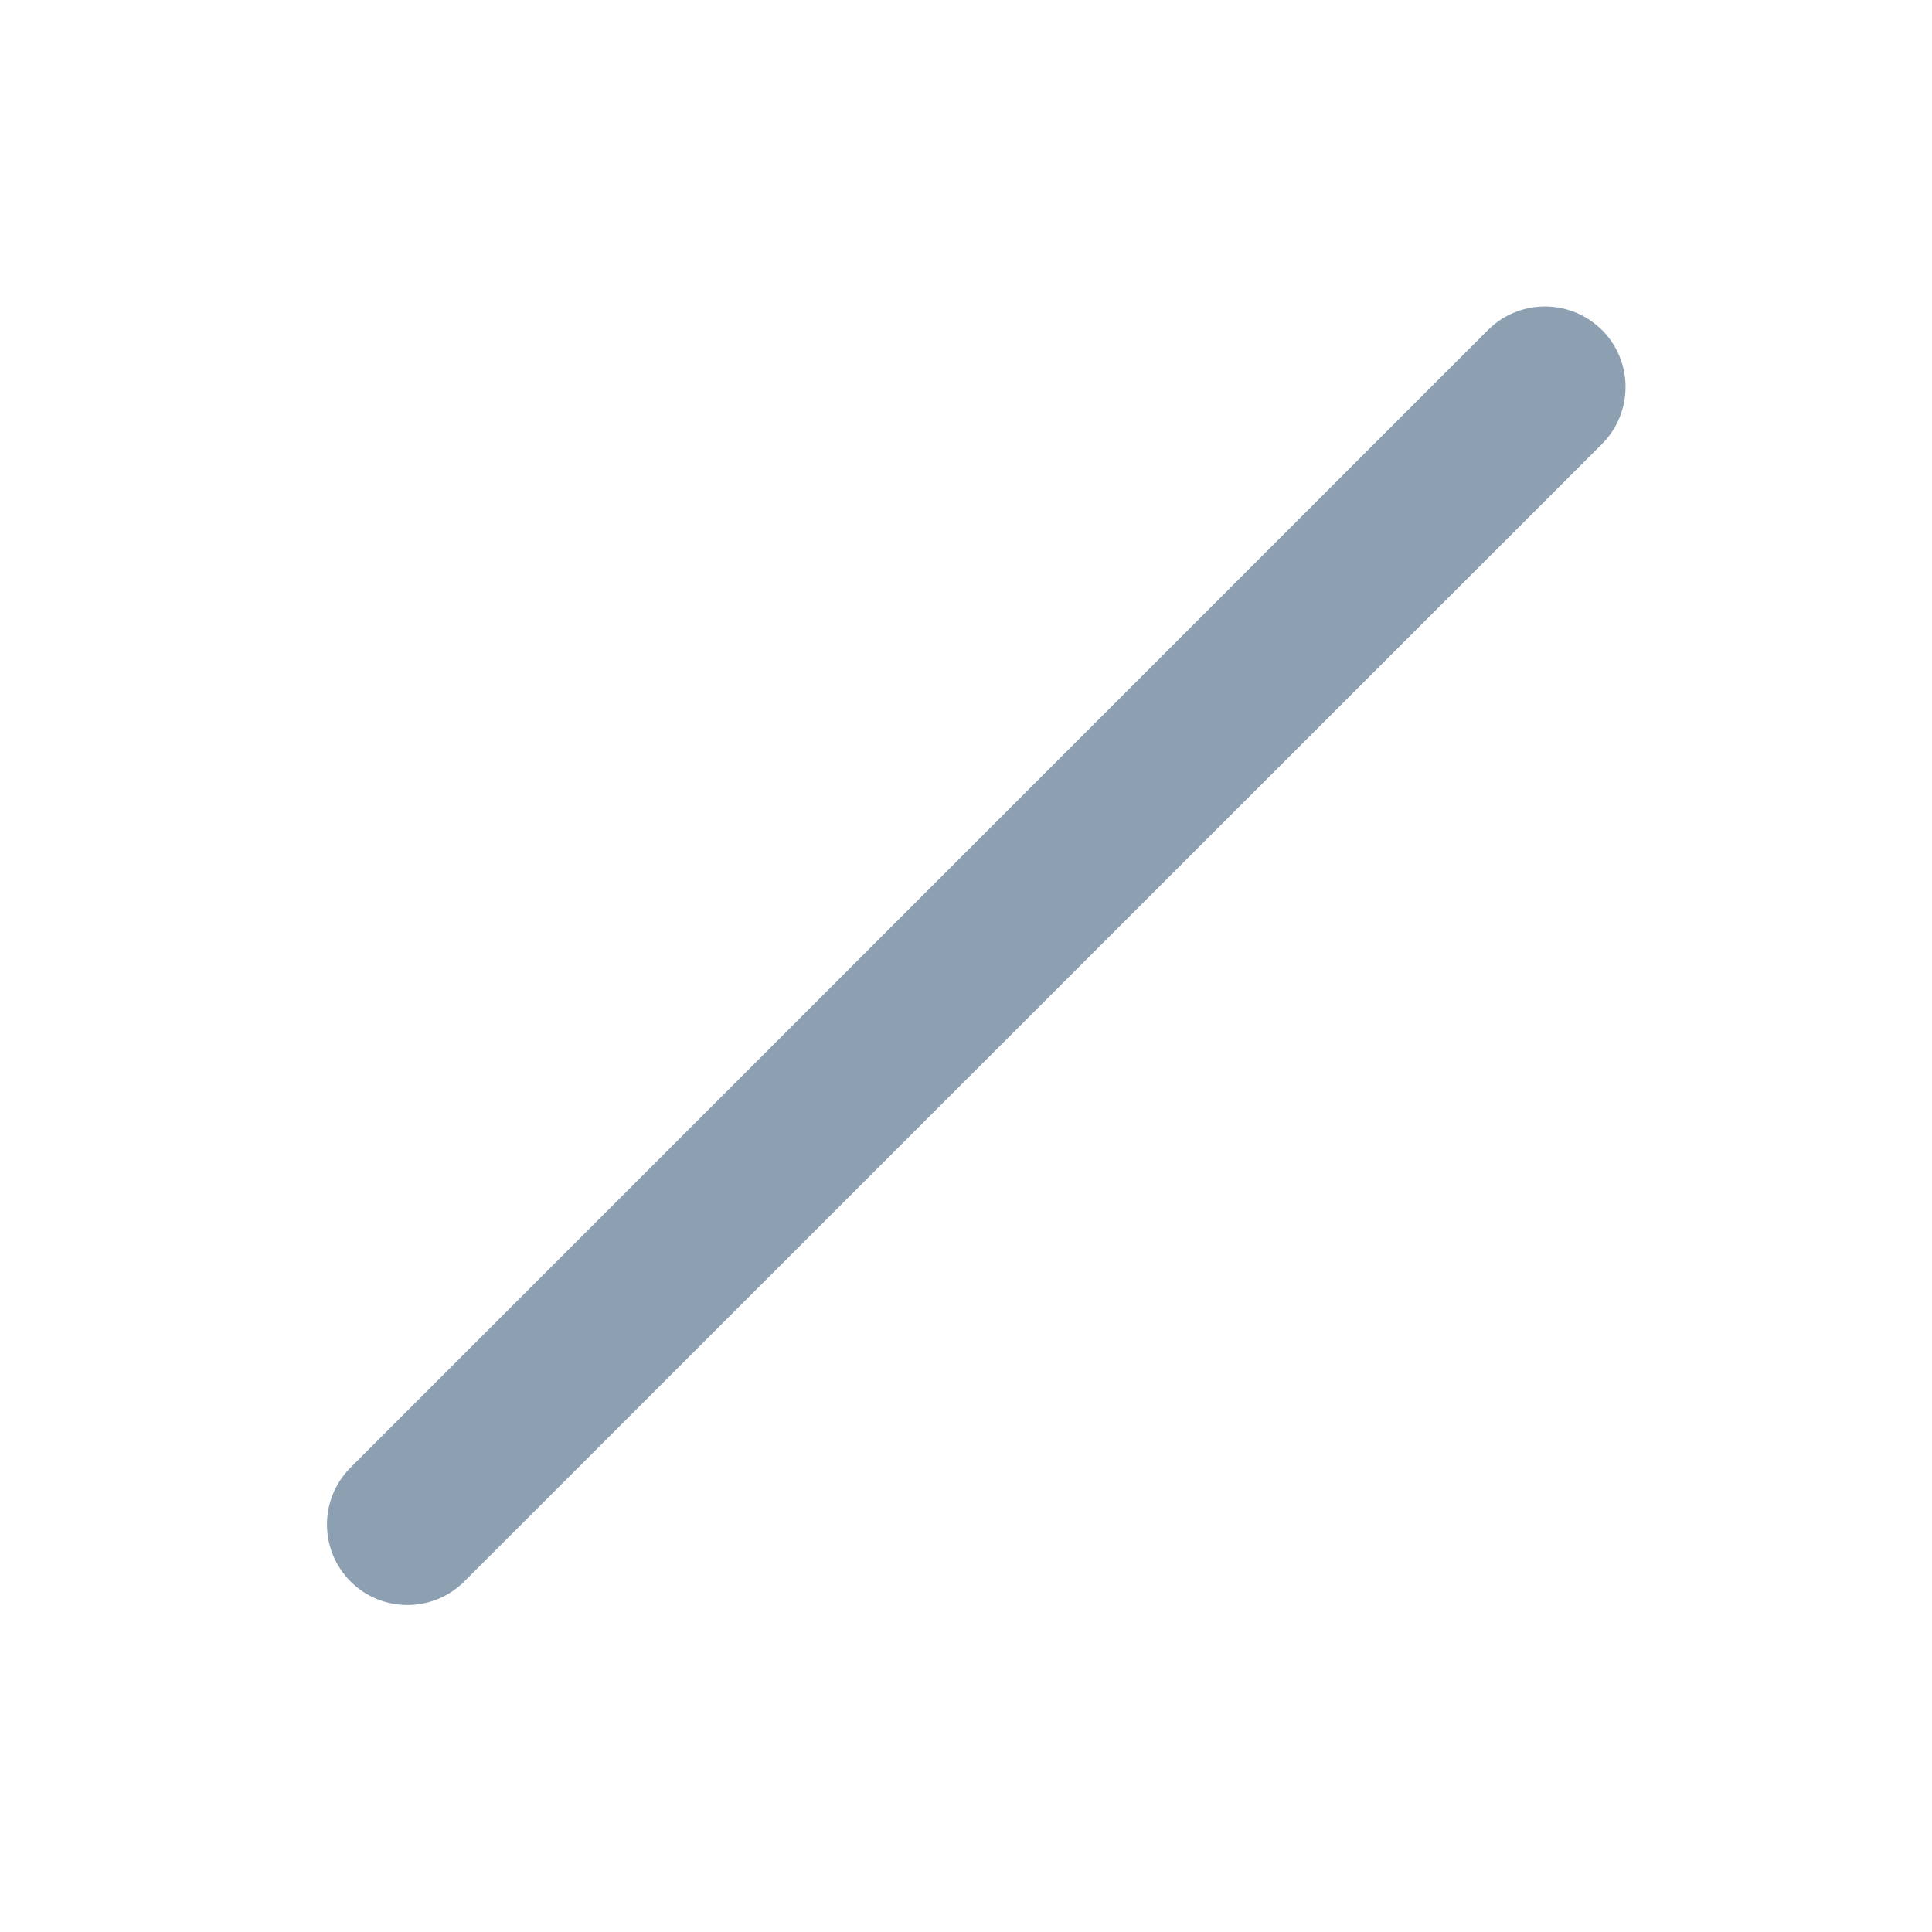 <?xml version="1.0" encoding="UTF-8"?>
<svg width="16px" height="16px" viewBox="0 0 16 16" version="1.1" xmlns="http://www.w3.org/2000/svg" xmlns:xlink="http://www.w3.org/1999/xlink">
    <title>percent百分比备份</title>
    <g id="页面-1" stroke="none" stroke-width="1" fill="none" fill-rule="evenodd">
        <g id="建木节点库-详情（DSL示例）" transform="translate(-1016, -1637)" fill-rule="nonzero">
            <g id="percent百分比备份" transform="translate(1016, 1637)">
                <rect id="矩形" fill="#000000" opacity="0" x="0" y="0" width="16" height="16"></rect>
                <path d="M13.267,2.733 C13.392,2.858 13.462,3.028 13.462,3.205 C13.462,3.382 13.392,3.552 13.267,3.677 L3.837,13.105 C3.576,13.357 3.16,13.354 2.903,13.097 C2.646,12.839 2.642,12.424 2.895,12.162 L12.323,2.733 C12.584,2.473 13.006,2.473 13.266,2.733 L13.267,2.733 Z" id="形状" fill="#8CA0B2"></path>
            </g>
        </g>
    </g>
</svg>